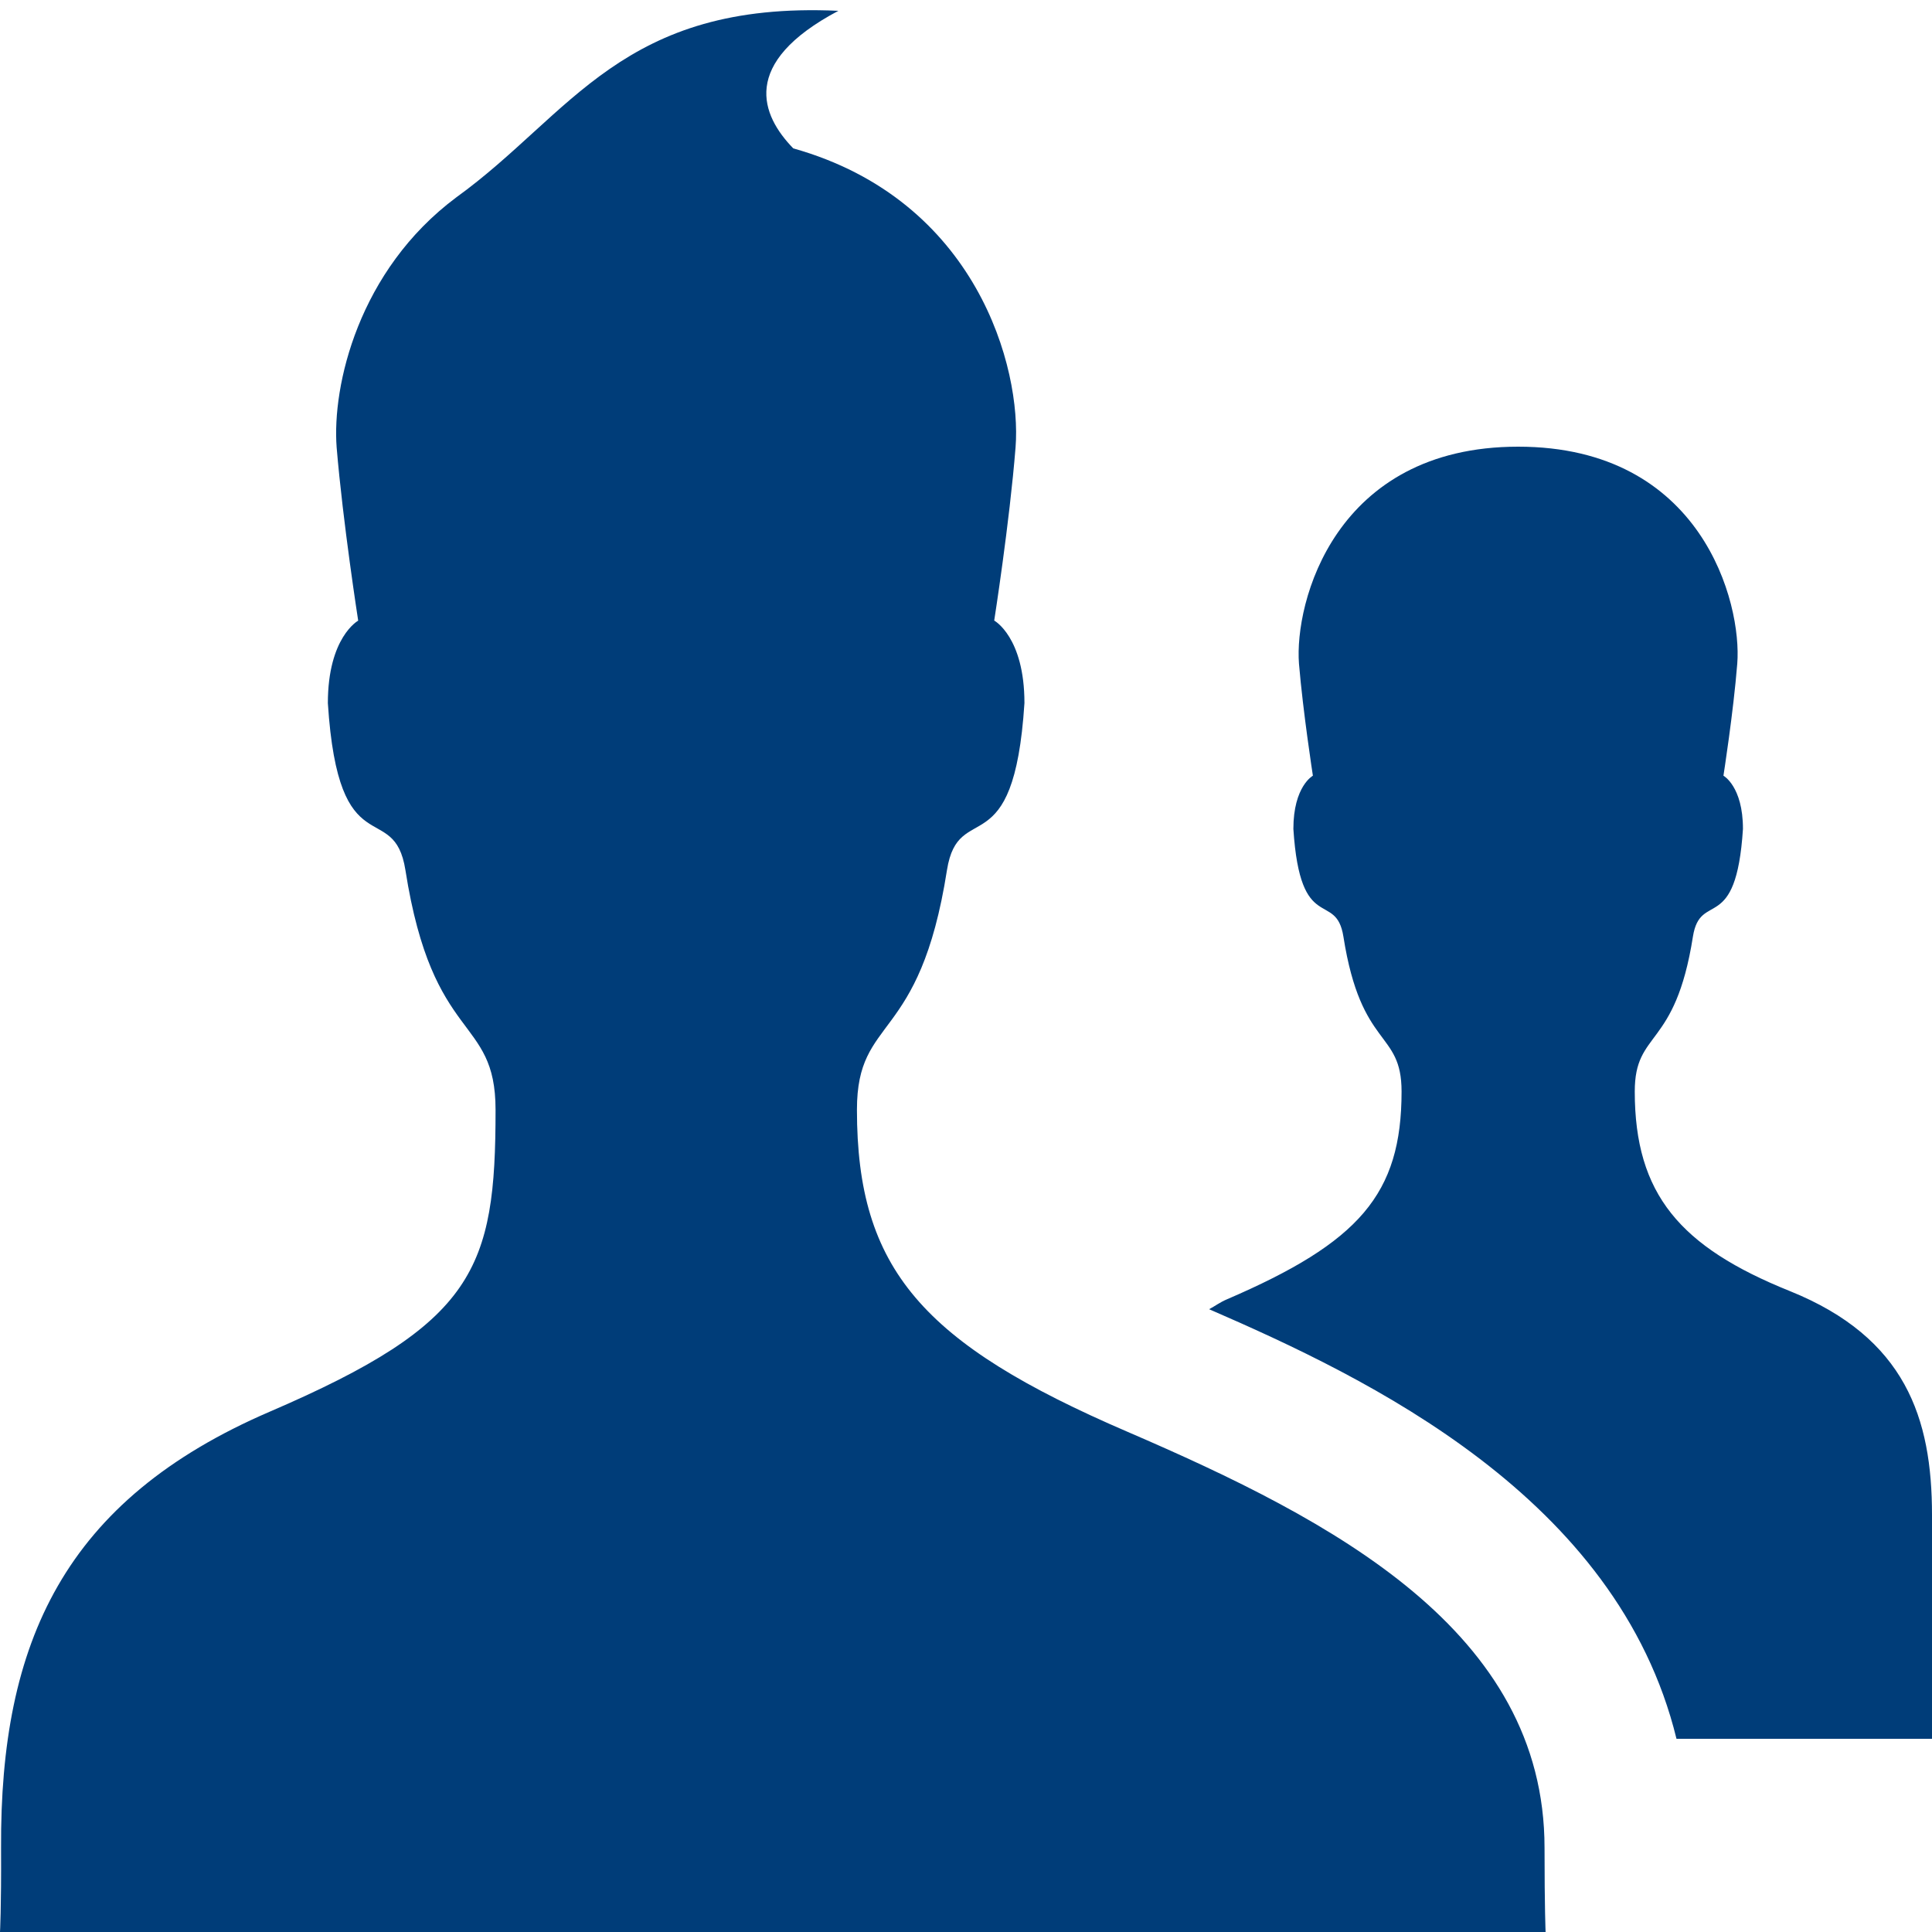 <!-- Generated by IcoMoon.io -->
<svg version="1.1" xmlns="http://www.w3.org/2000/svg" width="40" height="40" viewBox="0 0 40 40">
<title>users</title>
<path fill="#003d79" d="M31.978 38.258c0-4.492-4.374-6.778-8.634-8.614-4.246-1.828-5.602-3.368-5.602-6.668 0-1.978 1.296-1.334 1.864-4.962 0.24-1.504 1.384-0.024 1.604-3.458 0-1.368-0.626-1.708-0.626-1.708s0.318-2.026 0.442-3.586c0.128-1.634-0.796-5.12-4.602-6.19-0.664-0.682-1.114-1.764 0.934-2.848-4.48-0.208-5.522 2.136-7.908 3.86-2.030 1.512-2.578 3.906-2.48 5.18 0.13 1.56 0.446 3.586 0.446 3.586s-0.628 0.34-0.628 1.708c0.22 3.436 1.368 1.954 1.606 3.458 0.568 3.628 1.866 2.984 1.866 4.962 0 3.3-0.424 4.42-4.672 6.248-4.262 1.834-5.588 4.774-5.566 9.032 0.006 1.274-0.022 1.742-0.022 1.742h32c0 0-0.022-0.468-0.022-1.742zM37.056 26.73c-2.27-0.914-3.21-2.004-3.21-4.132 0-1.282 0.836-0.864 1.204-3.206 0.154-0.968 0.894-0.016 1.036-2.23 0-0.882-0.404-1.102-0.404-1.102s0.206-1.312 0.286-2.318c0.1-1.254-0.728-4.494-4.536-4.494-3.806 0-4.636 3.24-4.538 4.494 0.084 1.004 0.288 2.318 0.288 2.318s-0.404 0.218-0.404 1.102c0.142 2.214 0.882 1.262 1.036 2.23 0.368 2.344 1.204 1.926 1.204 3.206 0 2.128-0.876 3.124-3.618 4.304-0.138 0.058-0.24 0.136-0.366 0.204 3.28 1.424 8.452 3.882 9.676 8.894h5.29c0 0 0-3.812 0-4.636 0-2-0.546-3.668-2.944-4.634z"></path>
</svg>
